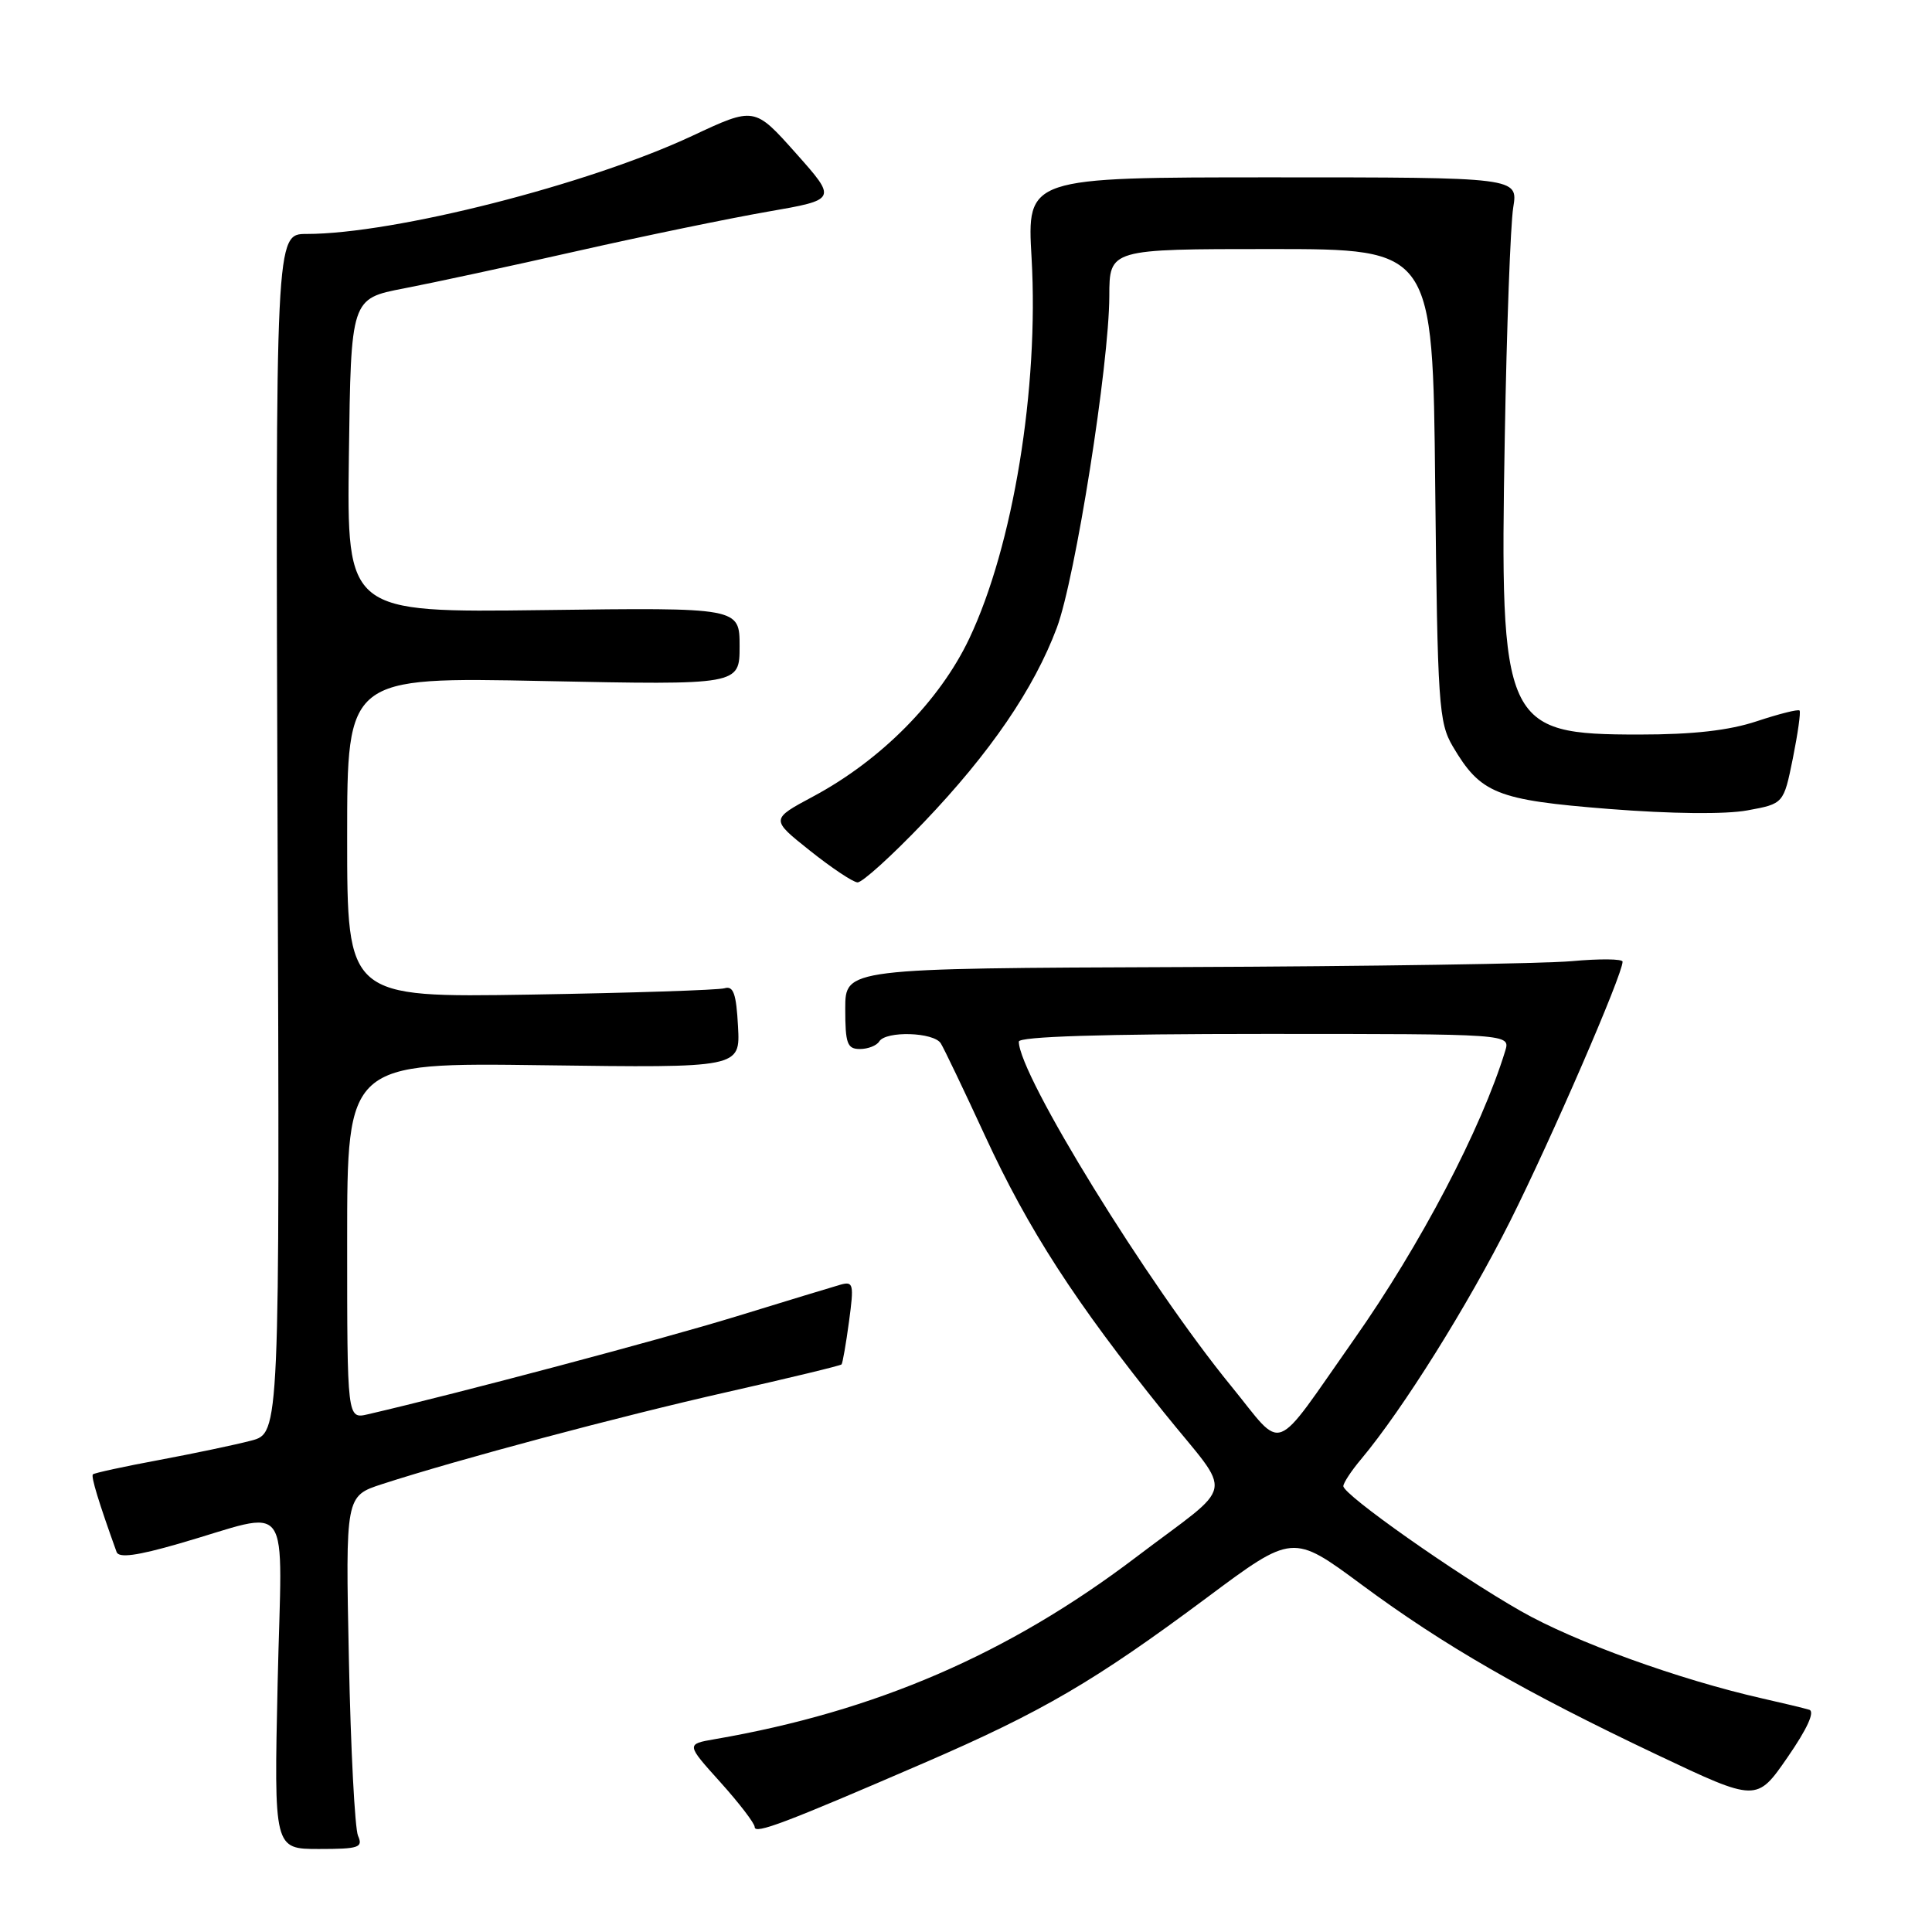 <?xml version="1.0" encoding="UTF-8" standalone="no"?>
<!DOCTYPE svg PUBLIC "-//W3C//DTD SVG 1.1//EN" "http://www.w3.org/Graphics/SVG/1.1/DTD/svg11.dtd" >
<svg xmlns="http://www.w3.org/2000/svg" xmlns:xlink="http://www.w3.org/1999/xlink" version="1.1" viewBox="0 0 256 256">
 <g >
 <path fill="currentColor"
d=" M 47.44 243.25 C 47.02 242.29 46.47 231.76 46.23 219.87 C 45.78 198.23 45.78 198.23 50.64 196.65 C 60.72 193.38 82.03 187.69 96.37 184.45 C 104.55 182.60 111.36 180.96 111.51 180.79 C 111.65 180.63 112.10 178.07 112.50 175.10 C 113.17 170.14 113.08 169.75 111.36 170.23 C 110.34 170.52 104.10 172.42 97.50 174.45 C 87.66 177.47 60.75 184.62 48.75 187.40 C 46.00 188.04 46.00 188.04 46.00 164.42 C 46.00 140.80 46.00 140.80 72.04 141.15 C 98.09 141.50 98.09 141.50 97.79 136.00 C 97.56 131.66 97.18 130.59 96.00 130.95 C 95.17 131.19 83.59 131.57 70.25 131.79 C 46.00 132.18 46.00 132.18 46.00 110.94 C 46.00 89.71 46.00 89.71 72.00 90.24 C 98.00 90.77 98.00 90.77 98.00 85.63 C 98.00 80.50 98.00 80.50 71.98 80.84 C 45.96 81.17 45.96 81.17 46.23 60.37 C 46.50 39.57 46.50 39.57 53.50 38.22 C 57.35 37.48 67.70 35.25 76.50 33.26 C 85.30 31.27 96.65 28.93 101.71 28.05 C 110.93 26.45 110.93 26.45 105.45 20.29 C 99.97 14.14 99.97 14.14 91.73 18.00 C 77.93 24.46 52.22 31.00 40.62 31.00 C 36.50 31.00 36.50 31.00 36.78 110.45 C 37.07 189.90 37.07 189.90 33.28 190.89 C 31.20 191.44 25.71 192.59 21.07 193.46 C 16.43 194.32 12.49 195.18 12.31 195.36 C 12.03 195.63 13.09 199.10 15.45 205.65 C 15.74 206.47 18.14 206.15 23.68 204.55 C 39.05 200.13 37.35 197.75 36.79 222.95 C 36.30 245.00 36.30 245.00 42.26 245.00 C 47.56 245.00 48.13 244.81 47.44 243.25 Z  M 122.44 233.60 C 138.14 226.81 145.06 222.76 159.90 211.71 C 171.29 203.22 171.29 203.22 180.40 209.96 C 191.30 218.03 201.95 224.16 219.62 232.54 C 232.77 238.77 232.77 238.77 236.86 232.85 C 239.48 229.06 240.51 226.79 239.73 226.55 C 239.05 226.34 236.25 225.67 233.50 225.05 C 222.48 222.55 208.67 217.56 201.52 213.48 C 192.96 208.60 178.00 198.07 178.00 196.92 C 178.00 196.50 179.06 194.88 180.37 193.33 C 185.89 186.73 194.50 172.97 200.12 161.77 C 205.58 150.87 215.00 129.14 215.00 127.43 C 215.00 127.05 211.96 127.02 208.25 127.36 C 204.54 127.69 181.36 128.05 156.75 128.14 C 112.00 128.31 112.00 128.31 112.00 133.66 C 112.00 138.28 112.26 139.00 113.94 139.00 C 115.01 139.00 116.16 138.55 116.50 138.00 C 117.38 136.57 123.73 136.76 124.66 138.25 C 125.09 138.94 127.73 144.45 130.52 150.50 C 136.26 162.94 142.45 172.52 154.22 187.15 C 163.50 198.69 164.00 196.11 150.50 206.36 C 133.62 219.17 116.01 226.78 94.71 230.45 C 90.91 231.11 90.91 231.11 95.46 236.16 C 97.96 238.94 100.00 241.61 100.00 242.09 C 100.00 243.09 104.01 241.57 122.44 233.60 Z  M 122.41 108.96 C 131.20 99.76 137.01 91.27 140.04 83.17 C 142.49 76.61 146.96 48.34 146.99 39.25 C 147.00 33.00 147.00 33.00 168.42 33.00 C 189.85 33.00 189.85 33.00 190.17 64.25 C 190.48 93.37 190.64 95.73 192.50 98.90 C 196.20 105.17 198.30 106.01 213.19 107.19 C 221.46 107.84 228.62 107.92 231.54 107.38 C 236.34 106.50 236.34 106.50 237.56 100.50 C 238.22 97.20 238.63 94.34 238.45 94.15 C 238.27 93.95 235.74 94.59 232.81 95.56 C 229.12 96.79 224.37 97.33 217.21 97.33 C 199.25 97.33 198.71 96.15 199.39 58.00 C 199.64 43.42 200.15 29.70 200.51 27.50 C 201.16 23.50 201.16 23.50 168.62 23.50 C 136.07 23.50 136.07 23.50 136.69 34.19 C 137.67 51.44 134.25 72.35 128.43 84.62 C 124.52 92.86 116.76 100.71 107.76 105.53 C 102.10 108.56 102.10 108.56 107.30 112.70 C 110.16 114.98 113.00 116.88 113.62 116.92 C 114.23 116.97 118.19 113.38 122.41 108.96 Z  M 163.15 183.68 C 152.11 170.18 135.00 142.42 135.00 138.02 C 135.00 137.35 146.05 137.00 167.57 137.00 C 200.13 137.00 200.13 137.00 199.45 139.25 C 196.29 149.56 188.23 164.95 179.40 177.50 C 168.42 193.12 170.28 192.41 163.15 183.68 Z "/>
</g>
</svg>
